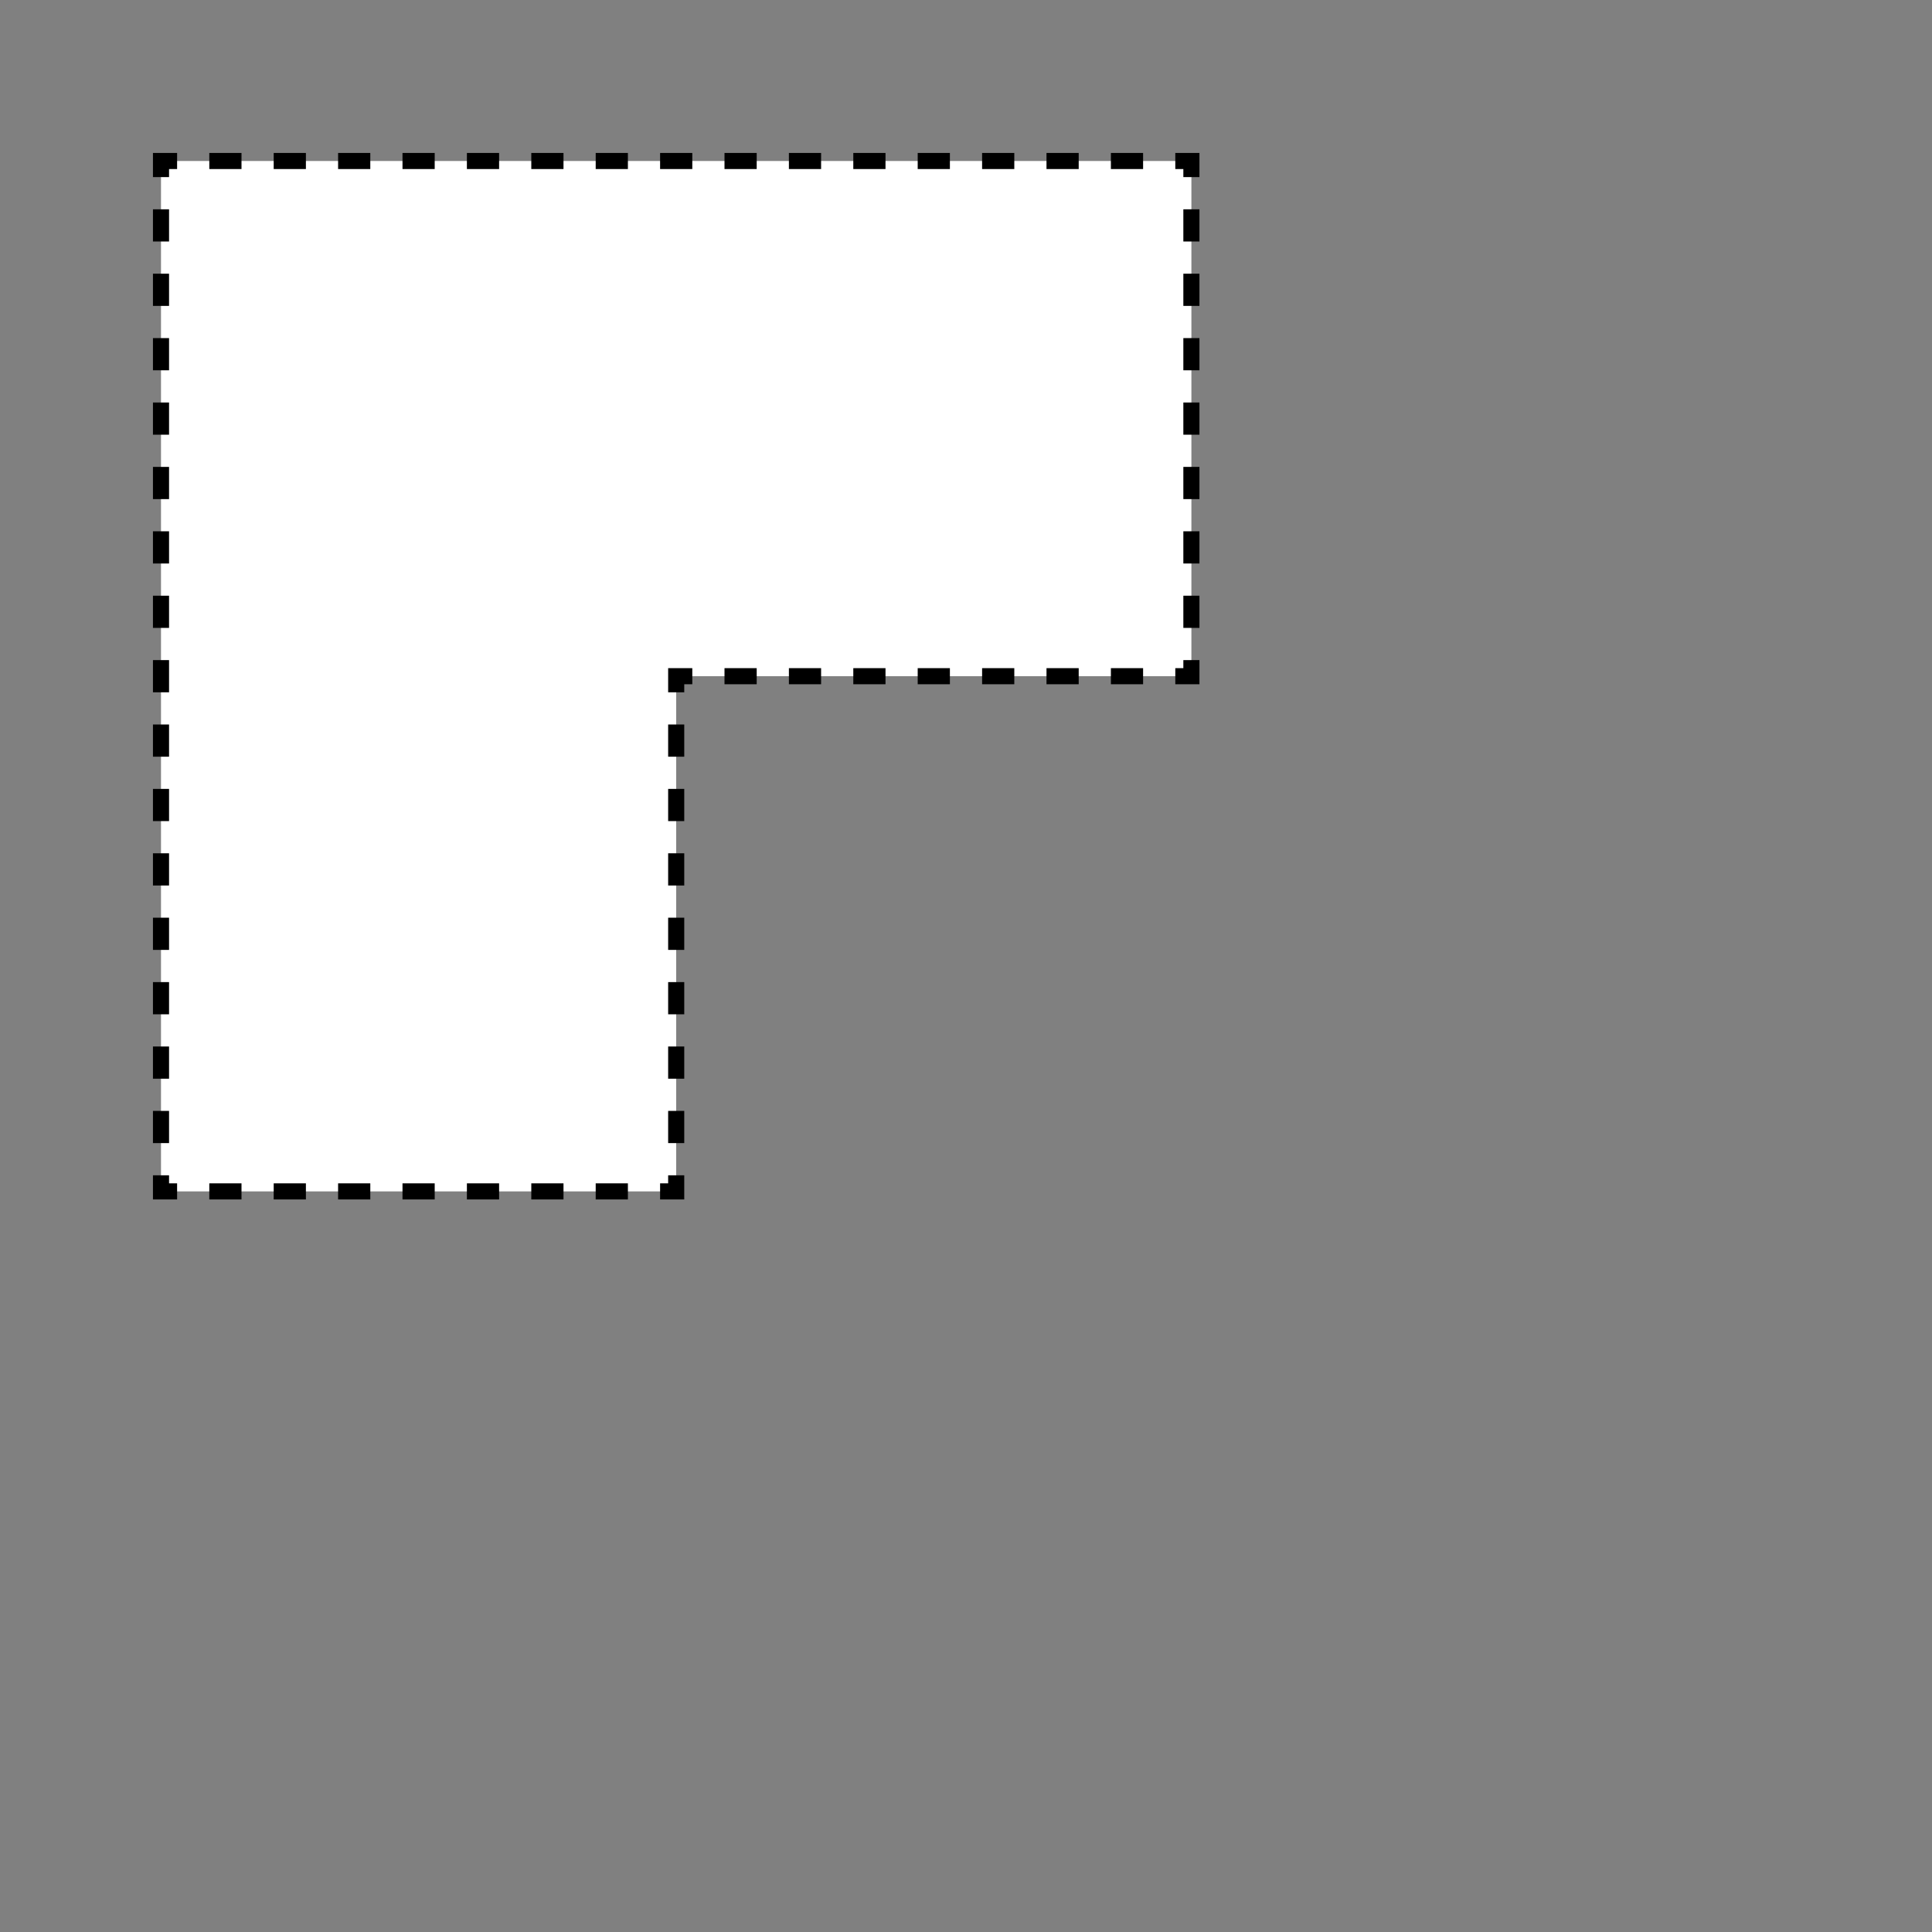 <svg id="Layer_1" data-name="Layer 1" xmlns="http://www.w3.org/2000/svg" viewBox="0 0 120 120">
  <rect x="0" y="0" width="120" height="120" fill="#808080" stroke="none"/>
  <g>
    <polygon points="42 42 42 74 10 74 10 10 74 10 74 42 42 42" fill="#fff"/>
    <g>
      <polyline points="43 42 42 42 42 43" fill="none" stroke="#000" stroke-miterlimit="10"/>
      <line x1="42" y1="45" x2="42" y2="72" fill="none" stroke="#000" stroke-miterlimit="10" stroke-dasharray="2 2"/>
      <polyline points="42 73 42 74 41 74" fill="none" stroke="#000" stroke-miterlimit="10"/>
      <line x1="39" y1="74" x2="12" y2="74" fill="none" stroke="#000" stroke-miterlimit="10" stroke-dasharray="2 2"/>
      <polyline points="11 74 10 74 10 73" fill="none" stroke="#000" stroke-miterlimit="10"/>
      <line x1="10" y1="71" x2="10" y2="12" fill="none" stroke="#000" stroke-miterlimit="10" stroke-dasharray="2 2"/>
      <polyline points="10 11 10 10 11 10" fill="none" stroke="#000" stroke-miterlimit="10"/>
      <line x1="13" y1="10" x2="72" y2="10" fill="none" stroke="#000" stroke-miterlimit="10" stroke-dasharray="2 2"/>
      <polyline points="73 10 74 10 74 11" fill="none" stroke="#000" stroke-miterlimit="10"/>
      <line x1="74" y1="13" x2="74" y2="40" fill="none" stroke="#000" stroke-miterlimit="10" stroke-dasharray="2 2"/>
      <polyline points="74 41 74 42 73 42" fill="none" stroke="#000" stroke-miterlimit="10"/>
      <line x1="71" y1="42" x2="44" y2="42" fill="none" stroke="#000" stroke-miterlimit="10" stroke-dasharray="2 2"/>
    </g>
  </g>
</svg>
